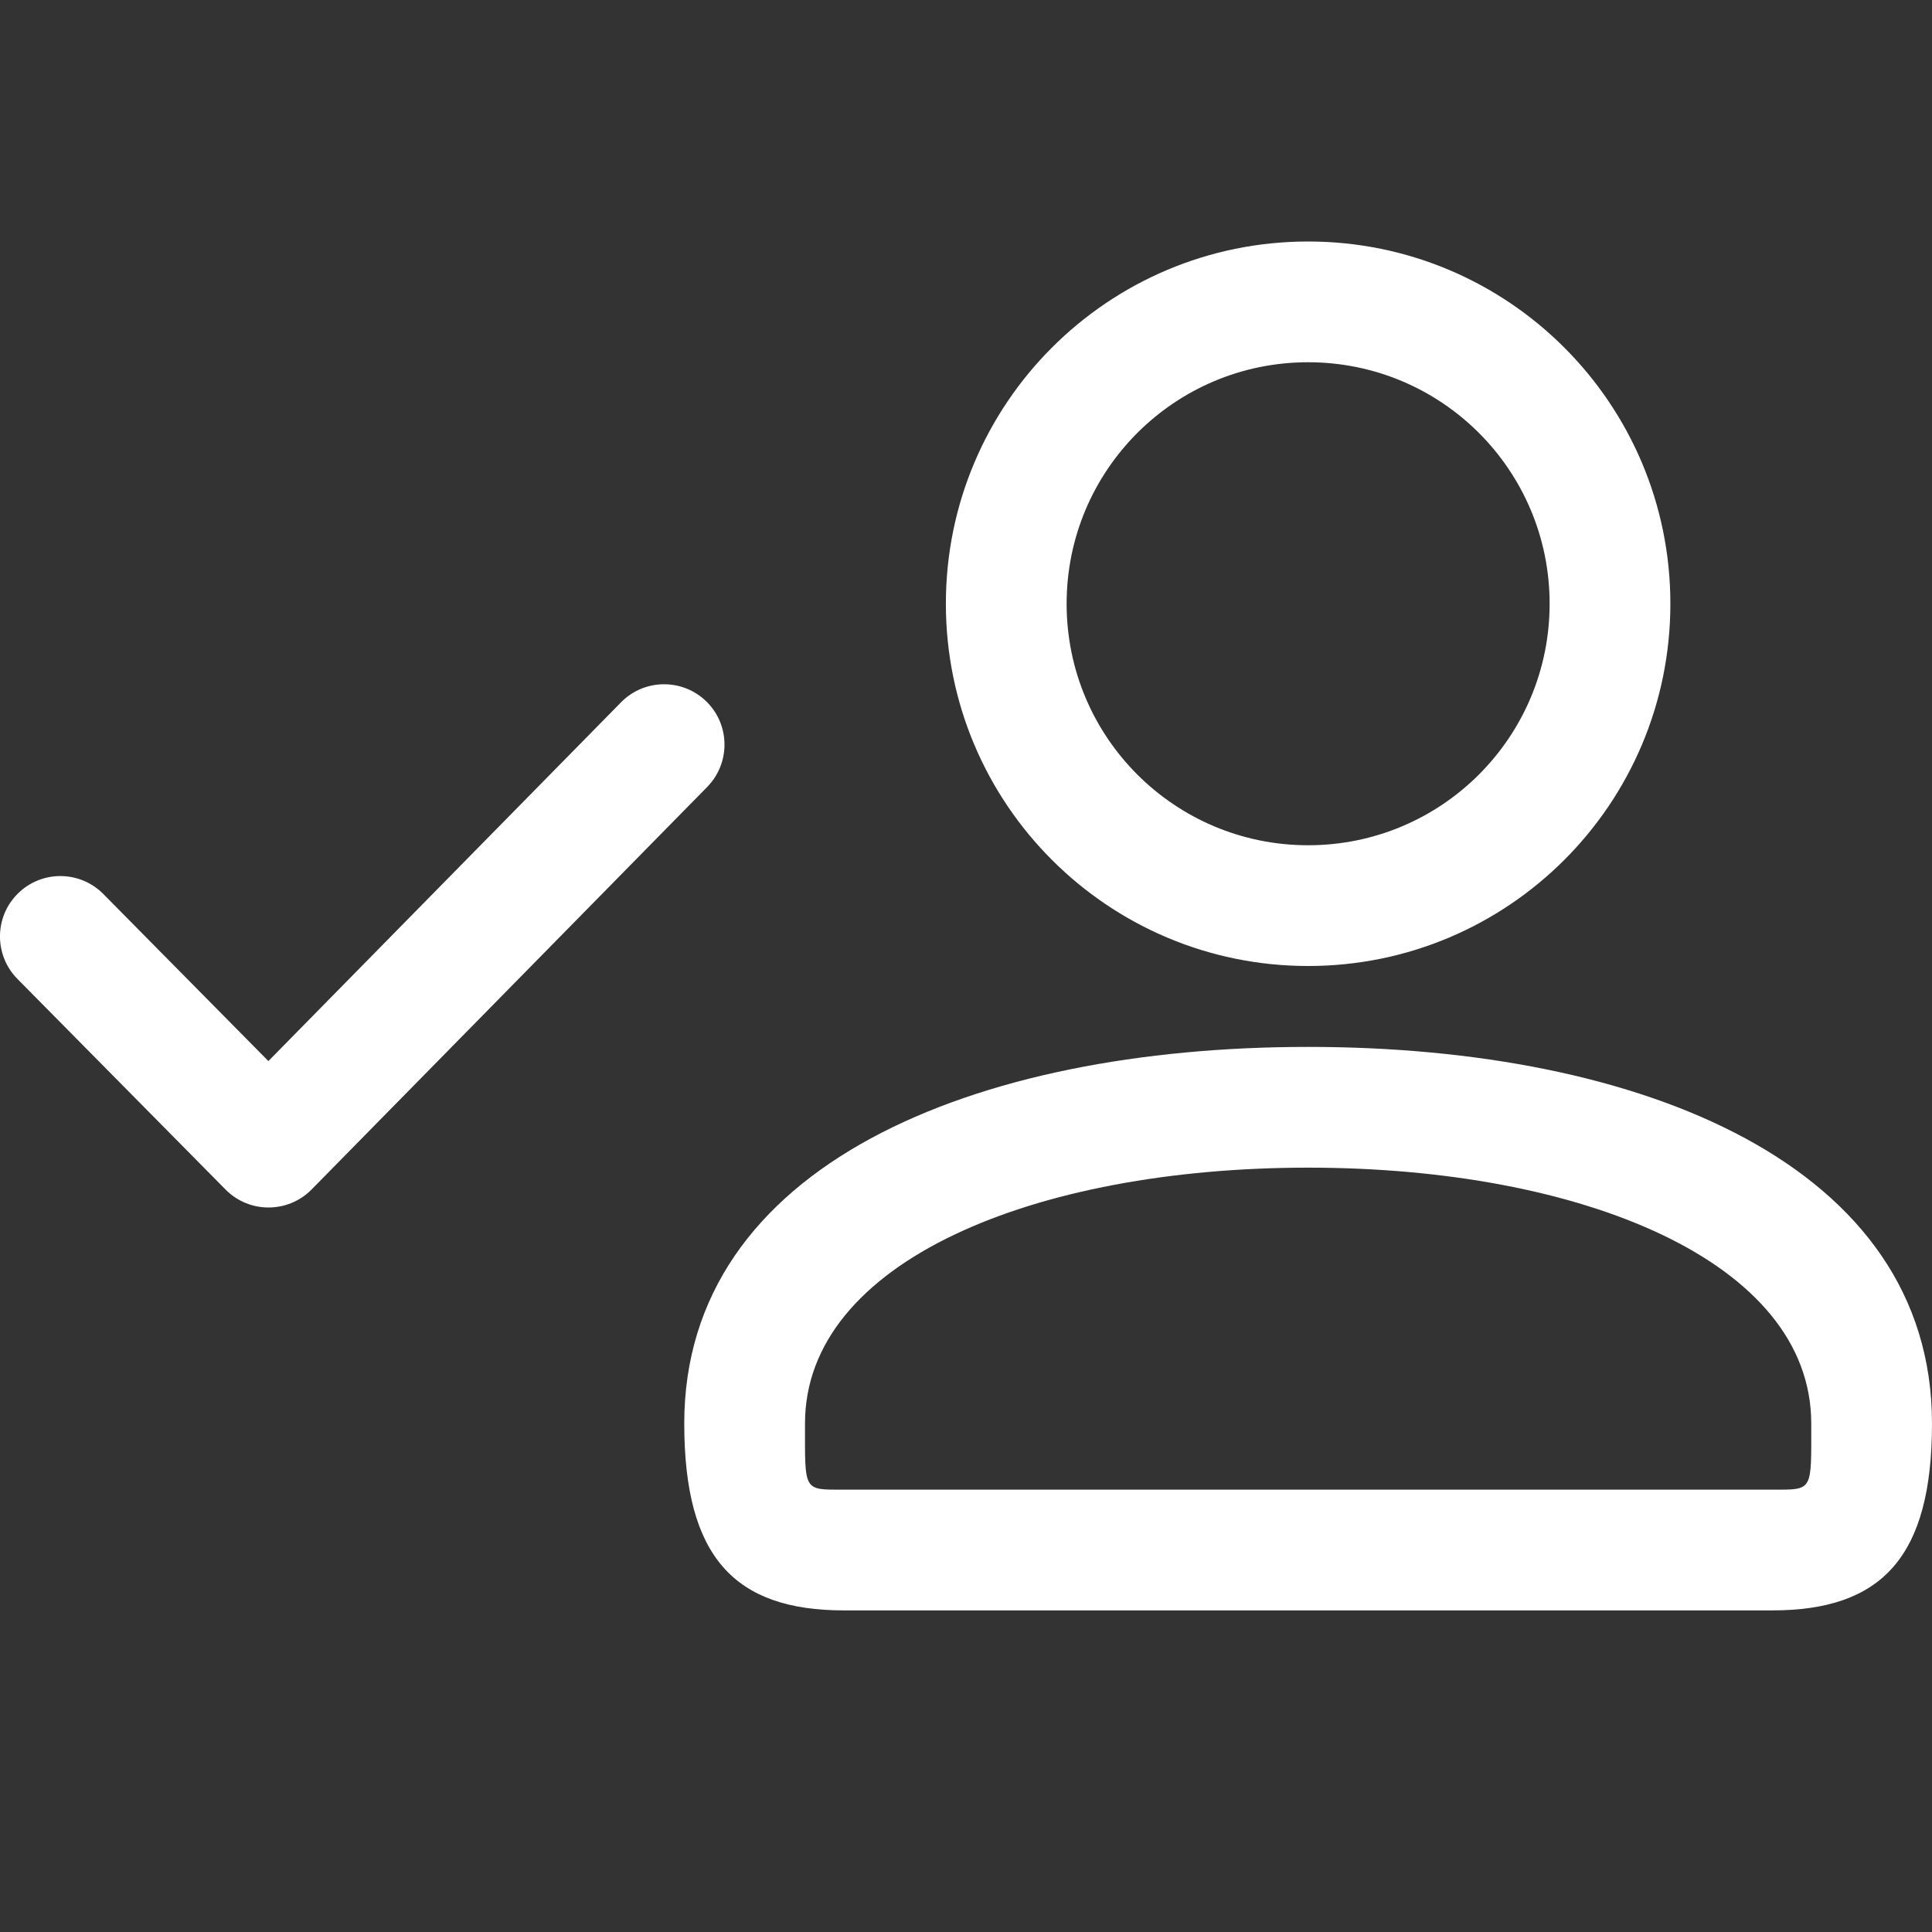 <?xml version="1.0" encoding="UTF-8"?>
<svg width="24px" height="24px" viewBox="0 0 24 24" version="1.1" xmlns="http://www.w3.org/2000/svg" xmlns:xlink="http://www.w3.org/1999/xlink">
    <rect x="0" y="0" width="24" height="24" fill="#333333" stroke="none"/>
    <!-- Generator: Sketch 48.1 (47250) - http://www.bohemiancoding.com/sketch -->
    <title>user_added_outline_24</title>
    <desc>Created with Sketch.</desc>
    <defs>
        <path d="M19.25,7.5 C19.25,5.842 17.908,4.5 16.25,4.5 C14.592,4.5 13.25,5.842 13.25,7.5 C13.25,9.158 14.592,10.5 16.25,10.5 C17.908,10.5 19.25,9.158 19.25,7.5 Z M20.75,7.5 C20.75,9.986 18.736,12 16.25,12 C13.764,12 11.75,9.986 11.75,7.5 C11.75,5.014 13.764,3 16.25,3 C18.736,3 20.75,5.014 20.75,7.5 Z M10,17.683 C10,18.533 9.974,18.505 10.485,18.505 L22.015,18.505 C22.526,18.505 22.5,18.533 22.5,17.683 C22.5,15.671 19.647,14.505 16.25,14.505 C12.853,14.505 10,15.671 10,17.683 Z M8.5,17.683 C8.5,14.476 12.098,13.005 16.25,13.005 C20.402,13.005 24,14.476 24,17.683 C24,19.338 23.379,20.005 22.015,20.005 L10.485,20.005 C9.121,20.005 8.5,19.338 8.5,17.683 Z M3.334,13.181 L7.715,8.724 C8.005,8.429 8.48,8.425 8.776,8.715 C9.071,9.005 9.075,9.48 8.785,9.776 L3.871,14.776 C3.577,15.074 3.096,15.075 2.802,14.777 L0.216,12.16 C-0.075,11.865 -0.072,11.39 0.223,11.099 C0.518,10.808 0.992,10.811 1.284,11.106 L3.334,13.181 Z" id="path-1"></path>
    </defs>
    <g id="Artboard" stroke="none" stroke-width="1" fill="none" fill-rule="evenodd" transform="translate(-692, -751)">
        <g id="user_added_outline_24" transform="translate(692, 751)">
            <polygon id="Mask" opacity="0.1" points="0 0 24 0 24 24 0 24"></polygon>
            <mask id="mask-2" fill="white">
                <use xlink:href="#path-1"></use>
            </mask>
            <use id="Mask" fill="#FFFFFF" fill-rule="nonzero" xlink:href="#path-1"></use>
        </g>
    </g>
</svg>
